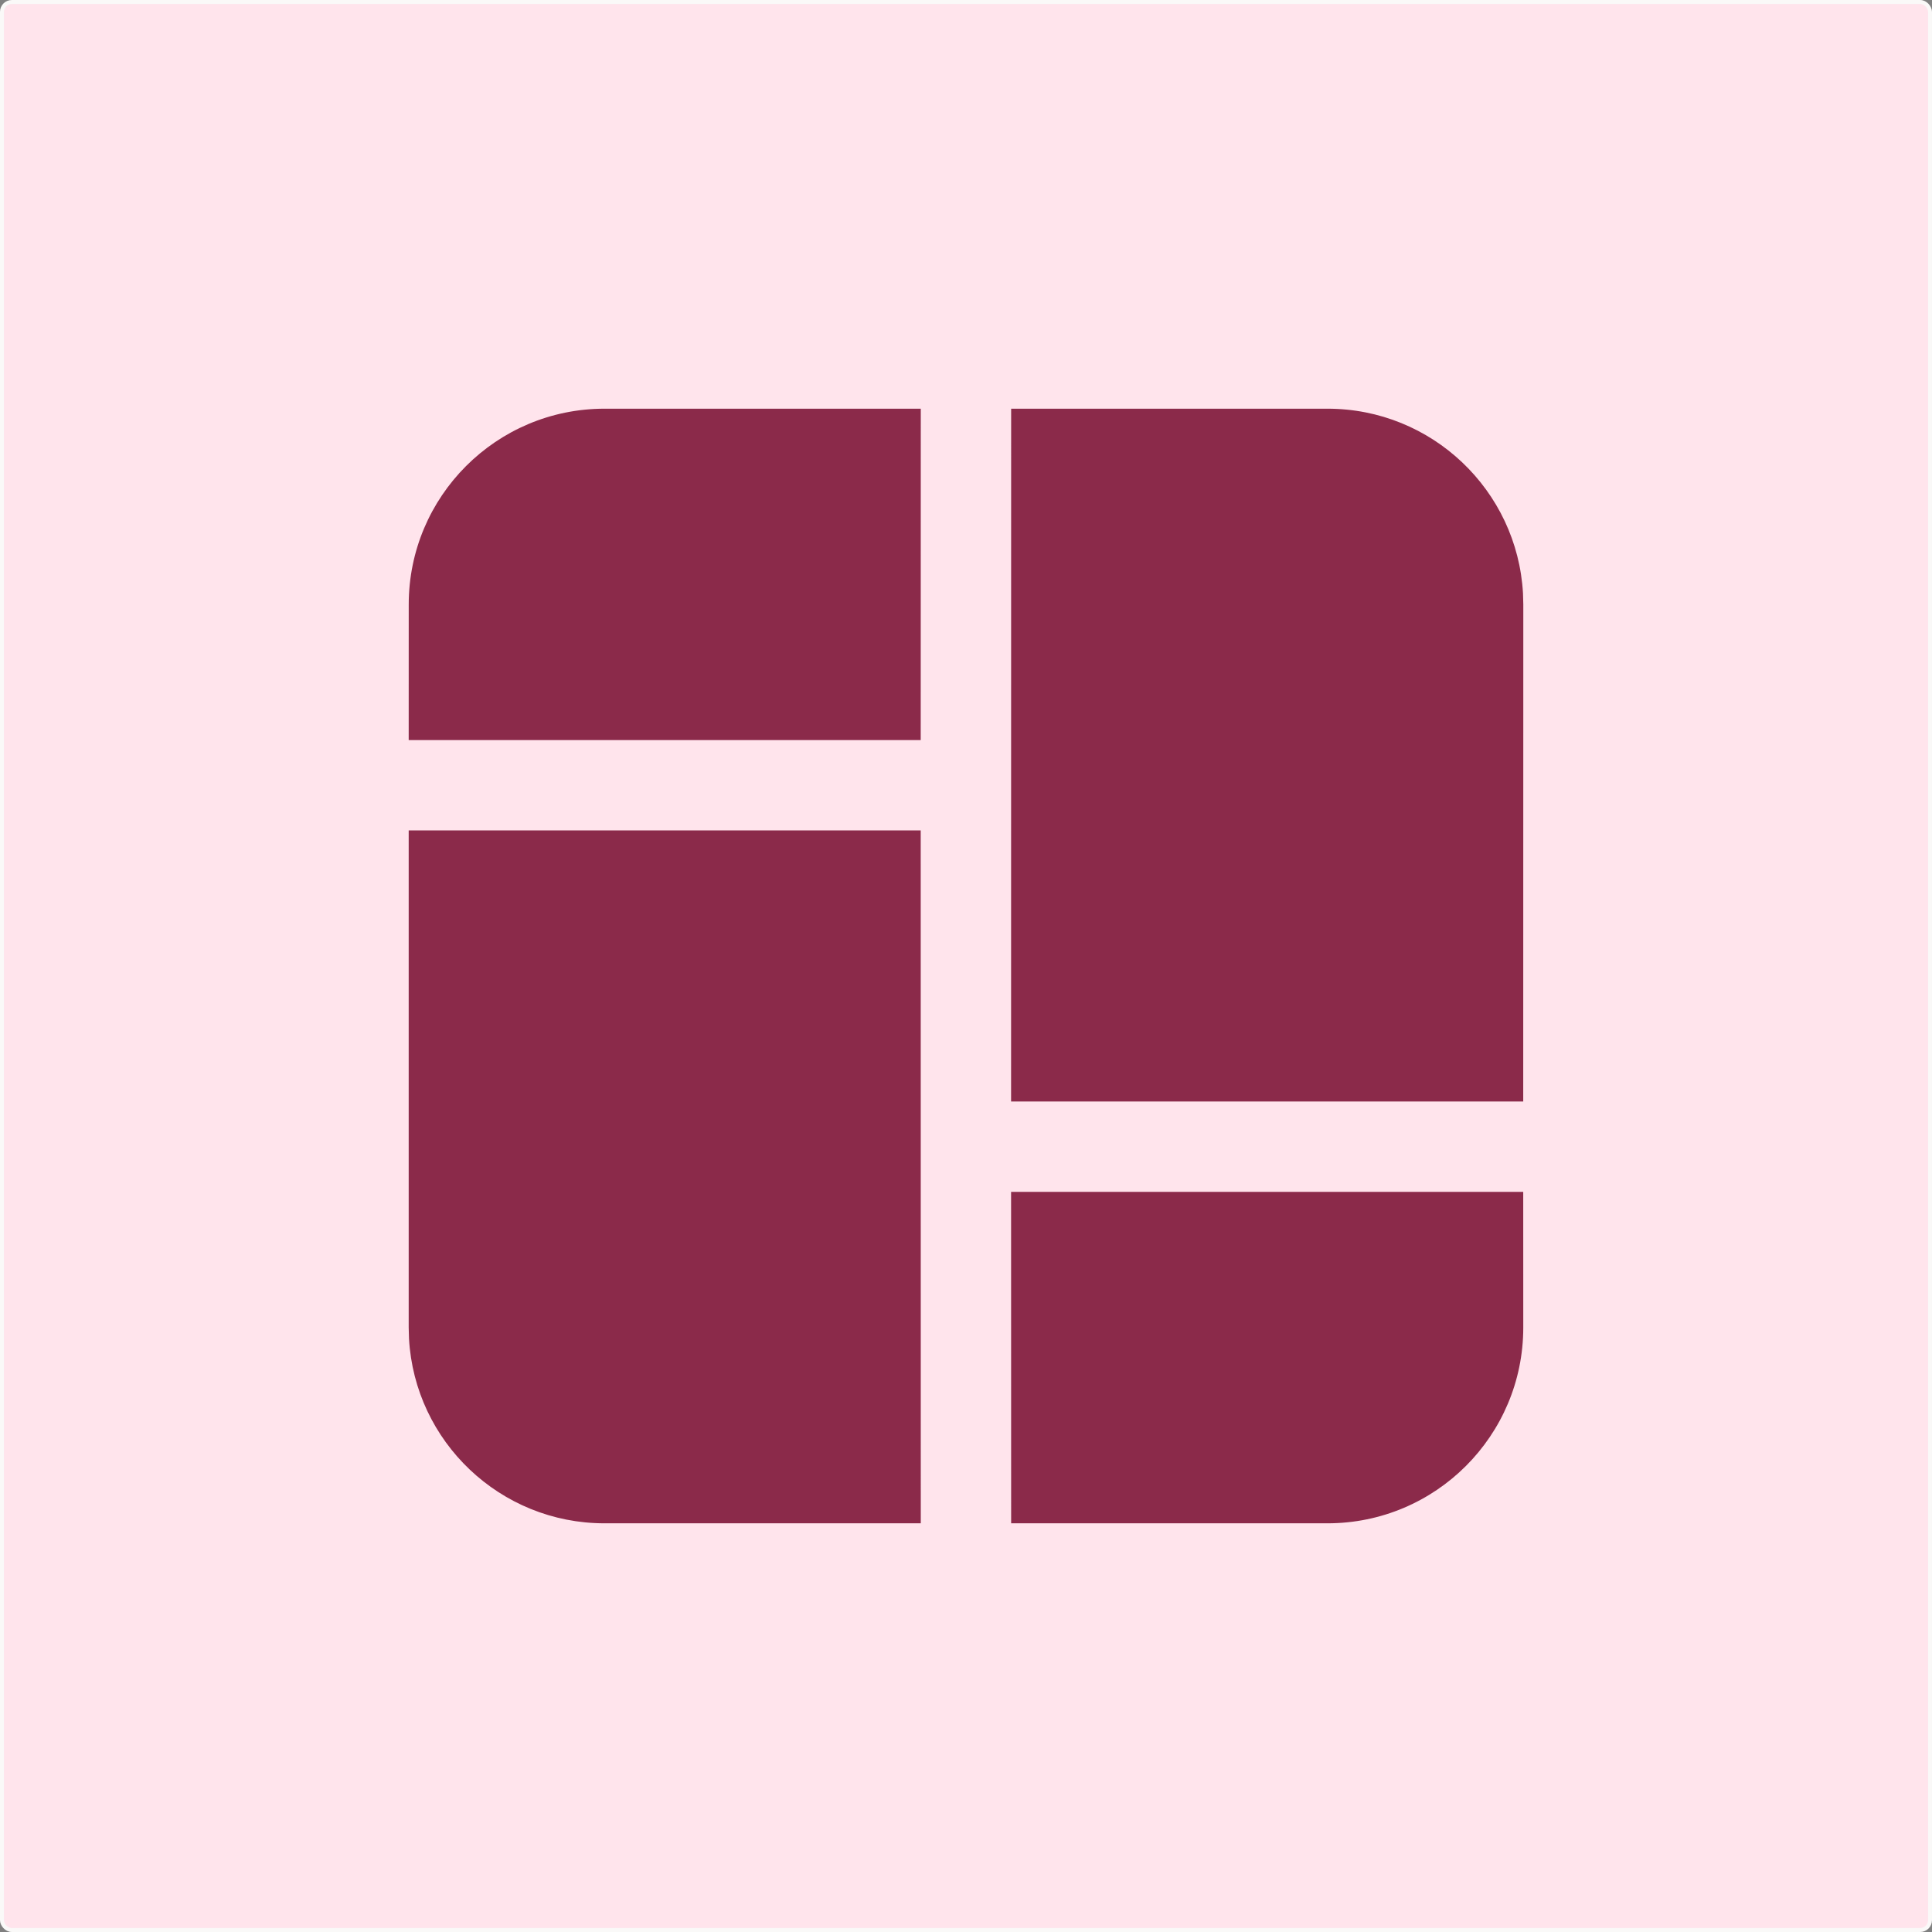 <svg width="490" height="490" viewBox="0 0 490 490" fill="none" xmlns="http://www.w3.org/2000/svg">
<rect x="0" y="0" width="490" height="490" fill="#808080" stroke="none"/>
<rect x="0.5" y="0.5" width="489" height="489" rx="2.5" fill="#FFE4EC" stroke="#FAF9F8"/>
<path d="M233.514 210.613L233.53 386.337L153.313 386.347C126.833 386.347 105.193 365.625 103.732 339.513L103.654 336.696V210.613H233.514ZM256.434 302.279H386.325L386.337 336.696C386.334 364.116 364.102 386.347 336.677 386.347L256.449 386.337L256.434 302.279ZM336.687 103.654C363.167 103.654 384.807 124.376 386.268 150.488L386.346 153.305L386.325 279.362H256.434L256.449 103.654H336.687ZM233.53 103.654L233.514 187.697H103.654L103.663 153.306C103.666 125.885 125.898 103.654 153.322 103.654H233.53Z" fill="#8B2A4A"/>
</svg>
